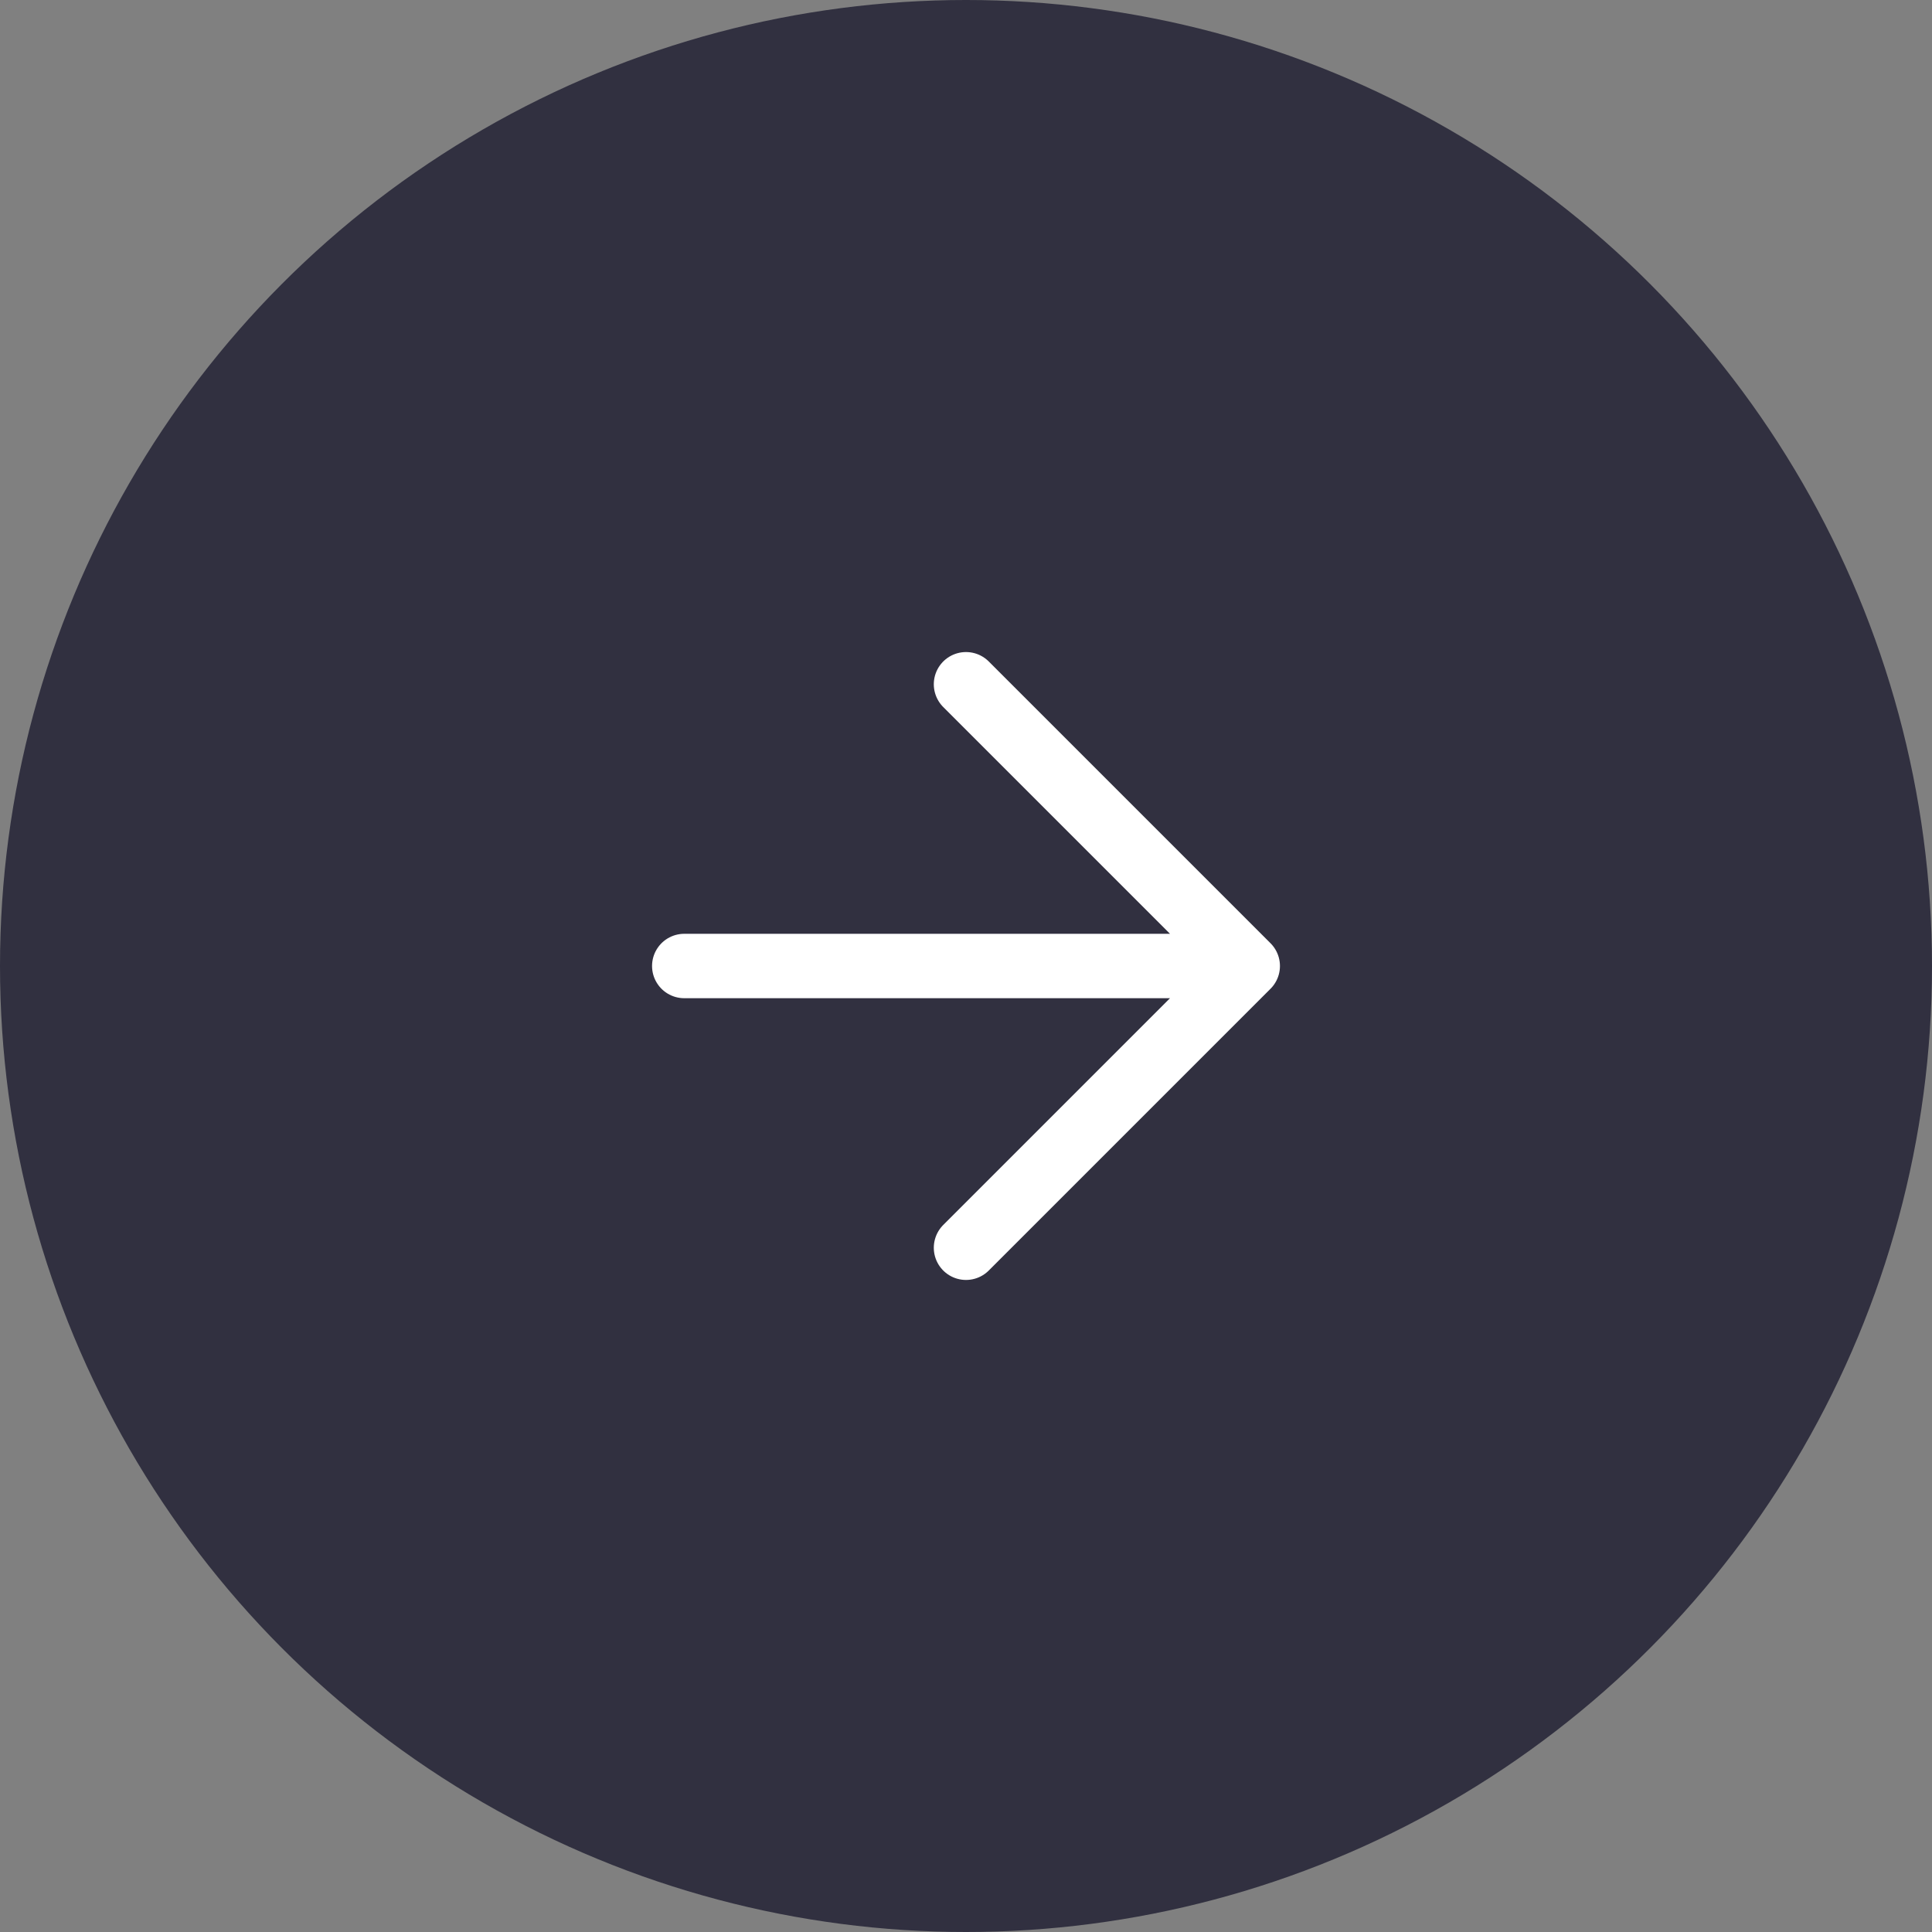 <svg width="60" height="60" viewBox="0 0 60 60" fill="none" xmlns="http://www.w3.org/2000/svg">
<rect x="0" y="0" width="60" height="60" fill="#808080" stroke="none"/>
<circle cx="30" cy="30" r="30" fill="#313040"/>
<path d="M21.25 30H38.75M38.75 30L30 38.75M38.75 30L30 21.25" stroke="white" stroke-width="2" stroke-linecap="round" stroke-linejoin="round"/>
</svg>
